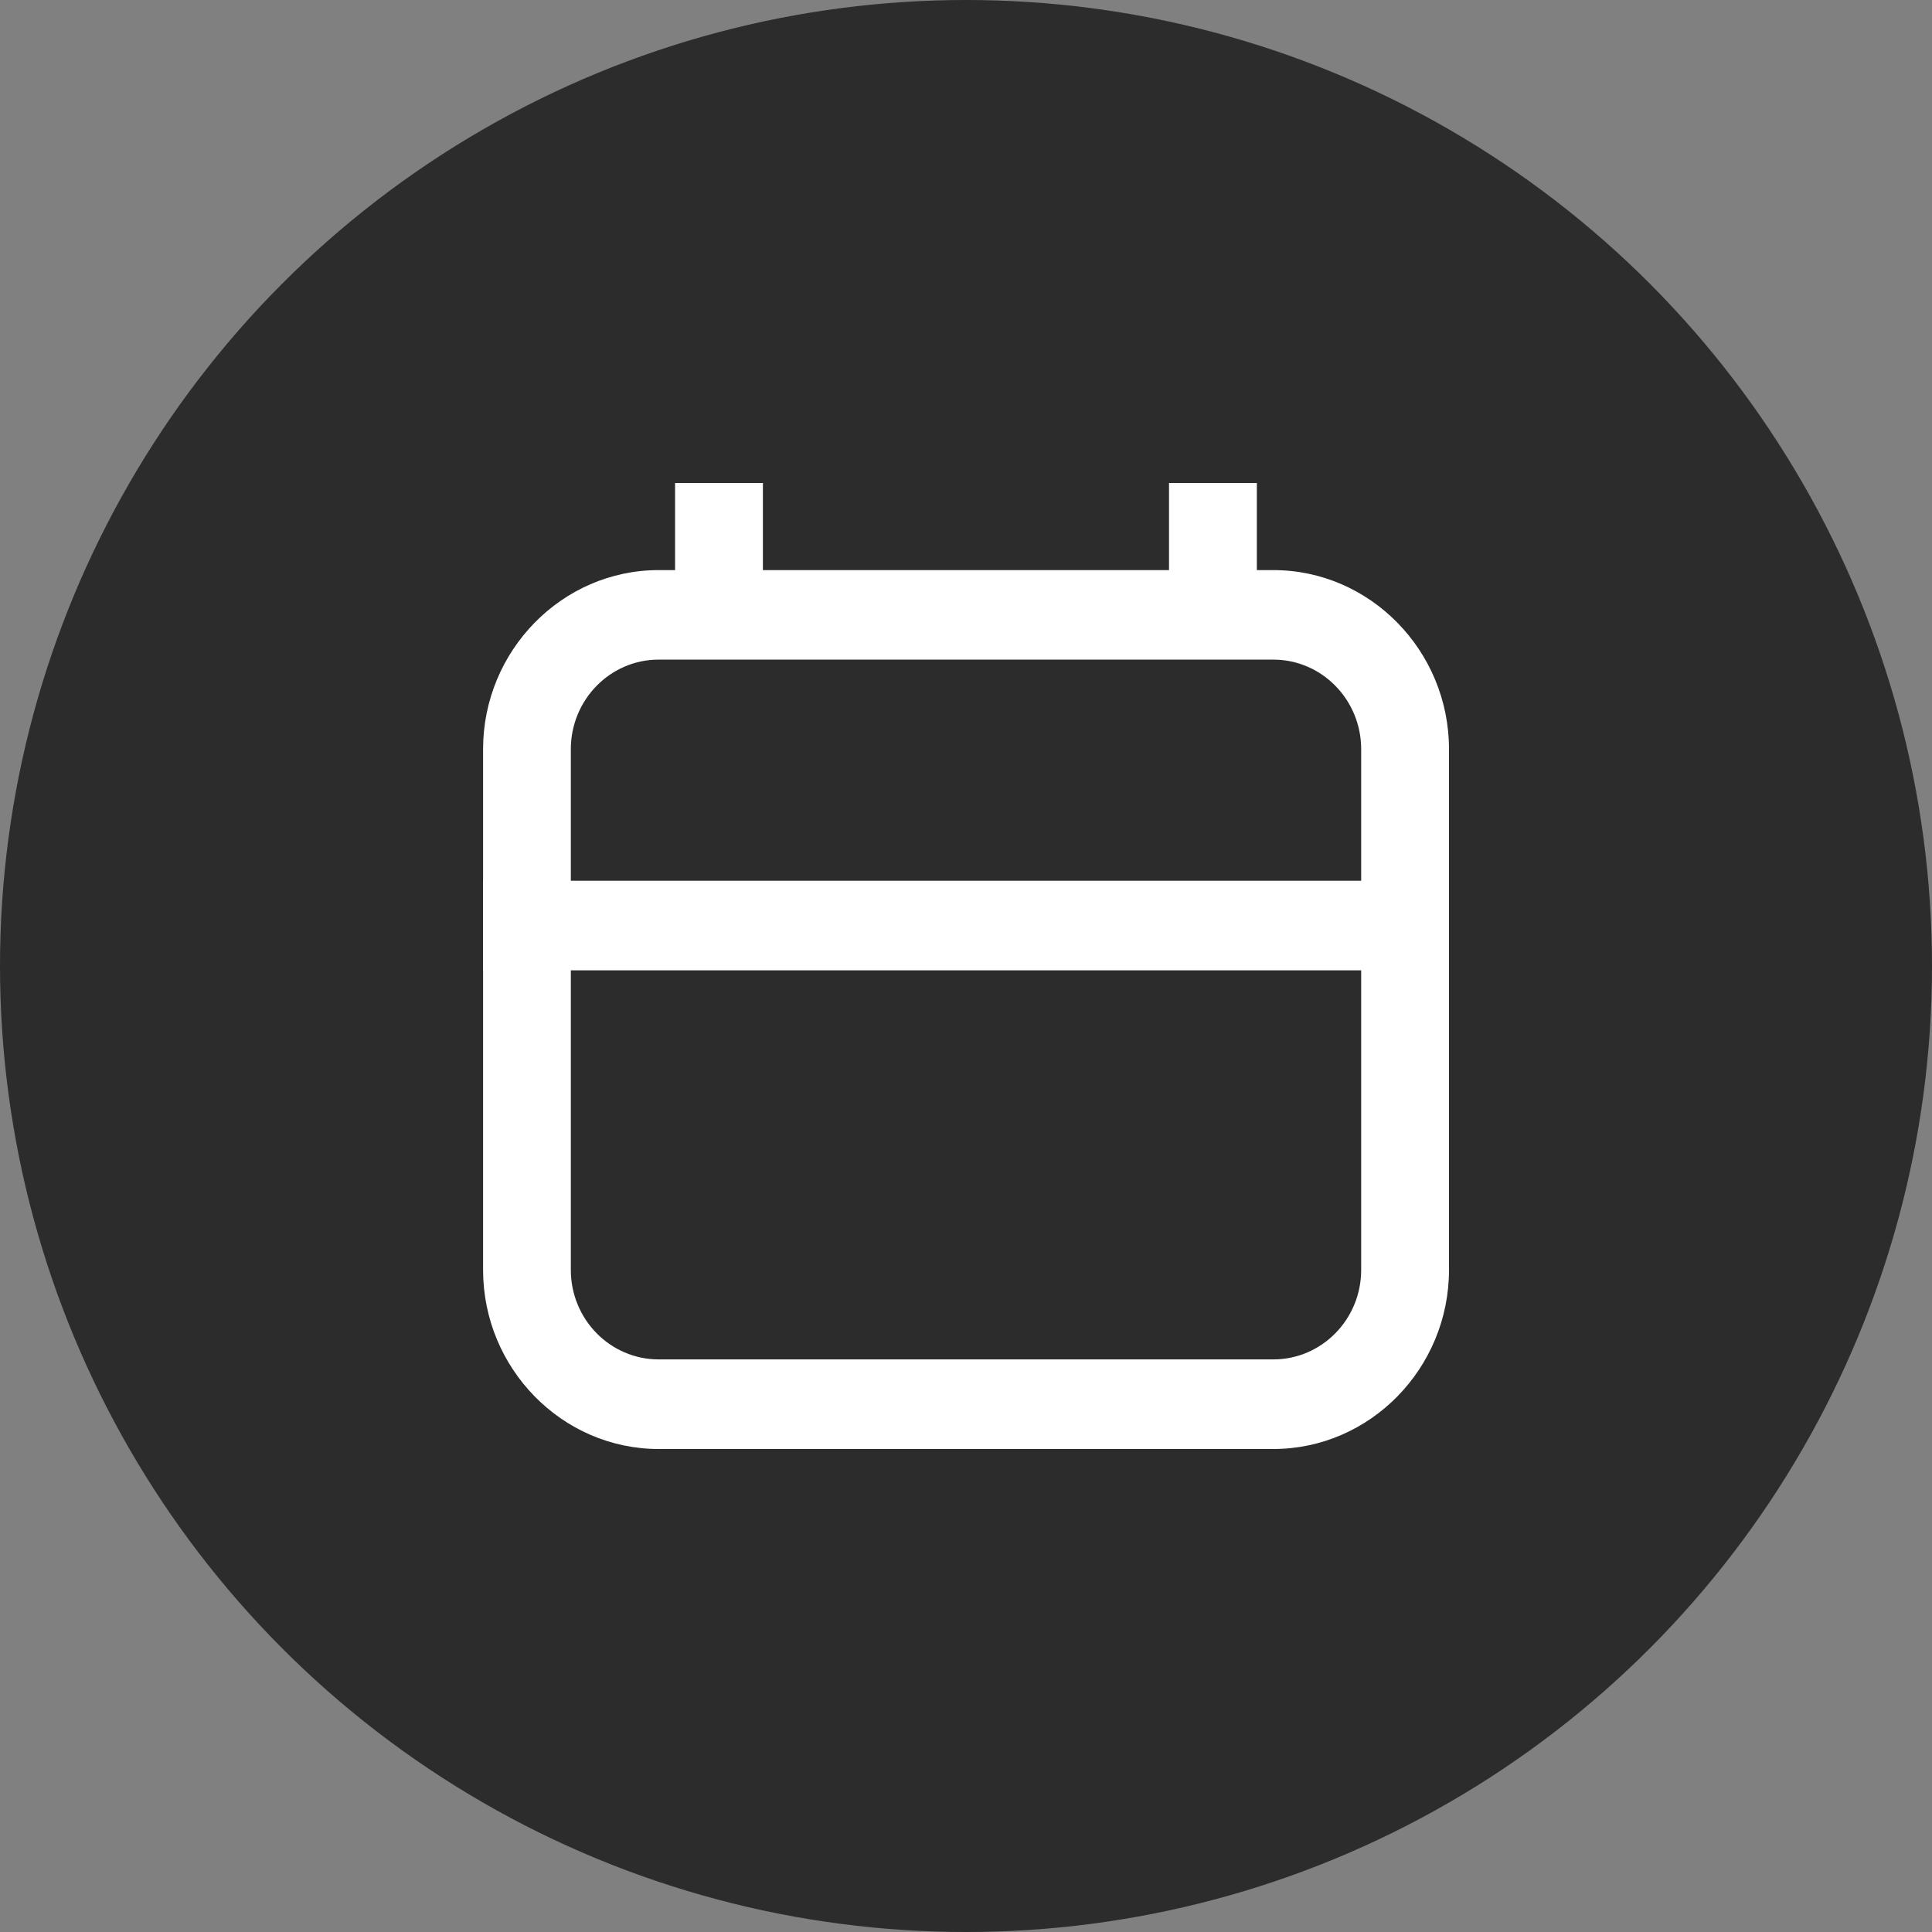 <?xml version="1.0" encoding="UTF-8"?>
<svg width="24px" height="24px" viewBox="0 0 24 24" version="1.1" xmlns="http://www.w3.org/2000/svg" xmlns:xlink="http://www.w3.org/1999/xlink">
    <rect x="0" y="0" width="24" height="24" fill="#808080" stroke="none"/>
    <!-- Generator: Sketch 52.5 (67469) - http://www.bohemiancoding.com/sketch -->
    <title>glyphs/date outline white oval</title>
    <desc>Created with Sketch.</desc>
    <g id="glyphs/date-outline-white-oval" stroke="none" stroke-width="1" fill="none" fill-rule="evenodd">
        <circle id="Oval" fill="#2C2C2C" cx="12" cy="12" r="12"></circle>
        <path d="M15.818,16.887 L8.182,16.887 C7.58,16.887 7.091,16.389 7.091,15.775 L7.091,12.054 L16.909,12.054 L16.909,15.775 C16.909,16.389 16.42,16.887 15.818,16.887 Z M7.091,9.307 C7.091,8.693 7.58,8.194 8.182,8.194 L15.818,8.194 C16.42,8.194 16.909,8.693 16.909,9.307 L16.909,10.941 L7.091,10.941 L7.091,9.307 Z M15.818,7.082 L15.613,7.082 L15.613,6 L14.522,6 L14.522,7.082 L9.477,7.082 L9.477,6 L8.386,6 L8.386,7.082 L8.182,7.082 C6.982,7.082 6.001,8.083 6.001,9.307 L6.001,10.941 L6,10.941 L6,12.054 L6.001,12.054 L6.001,15.775 C6.001,16.999 6.982,18 8.182,18 L15.818,18 C17.018,18 18,16.999 18,15.775 L18,9.307 C18,8.083 17.018,7.082 15.818,7.082 Z" id="Fill-1" fill="#FFFFFF"></path>
    </g>
</svg>